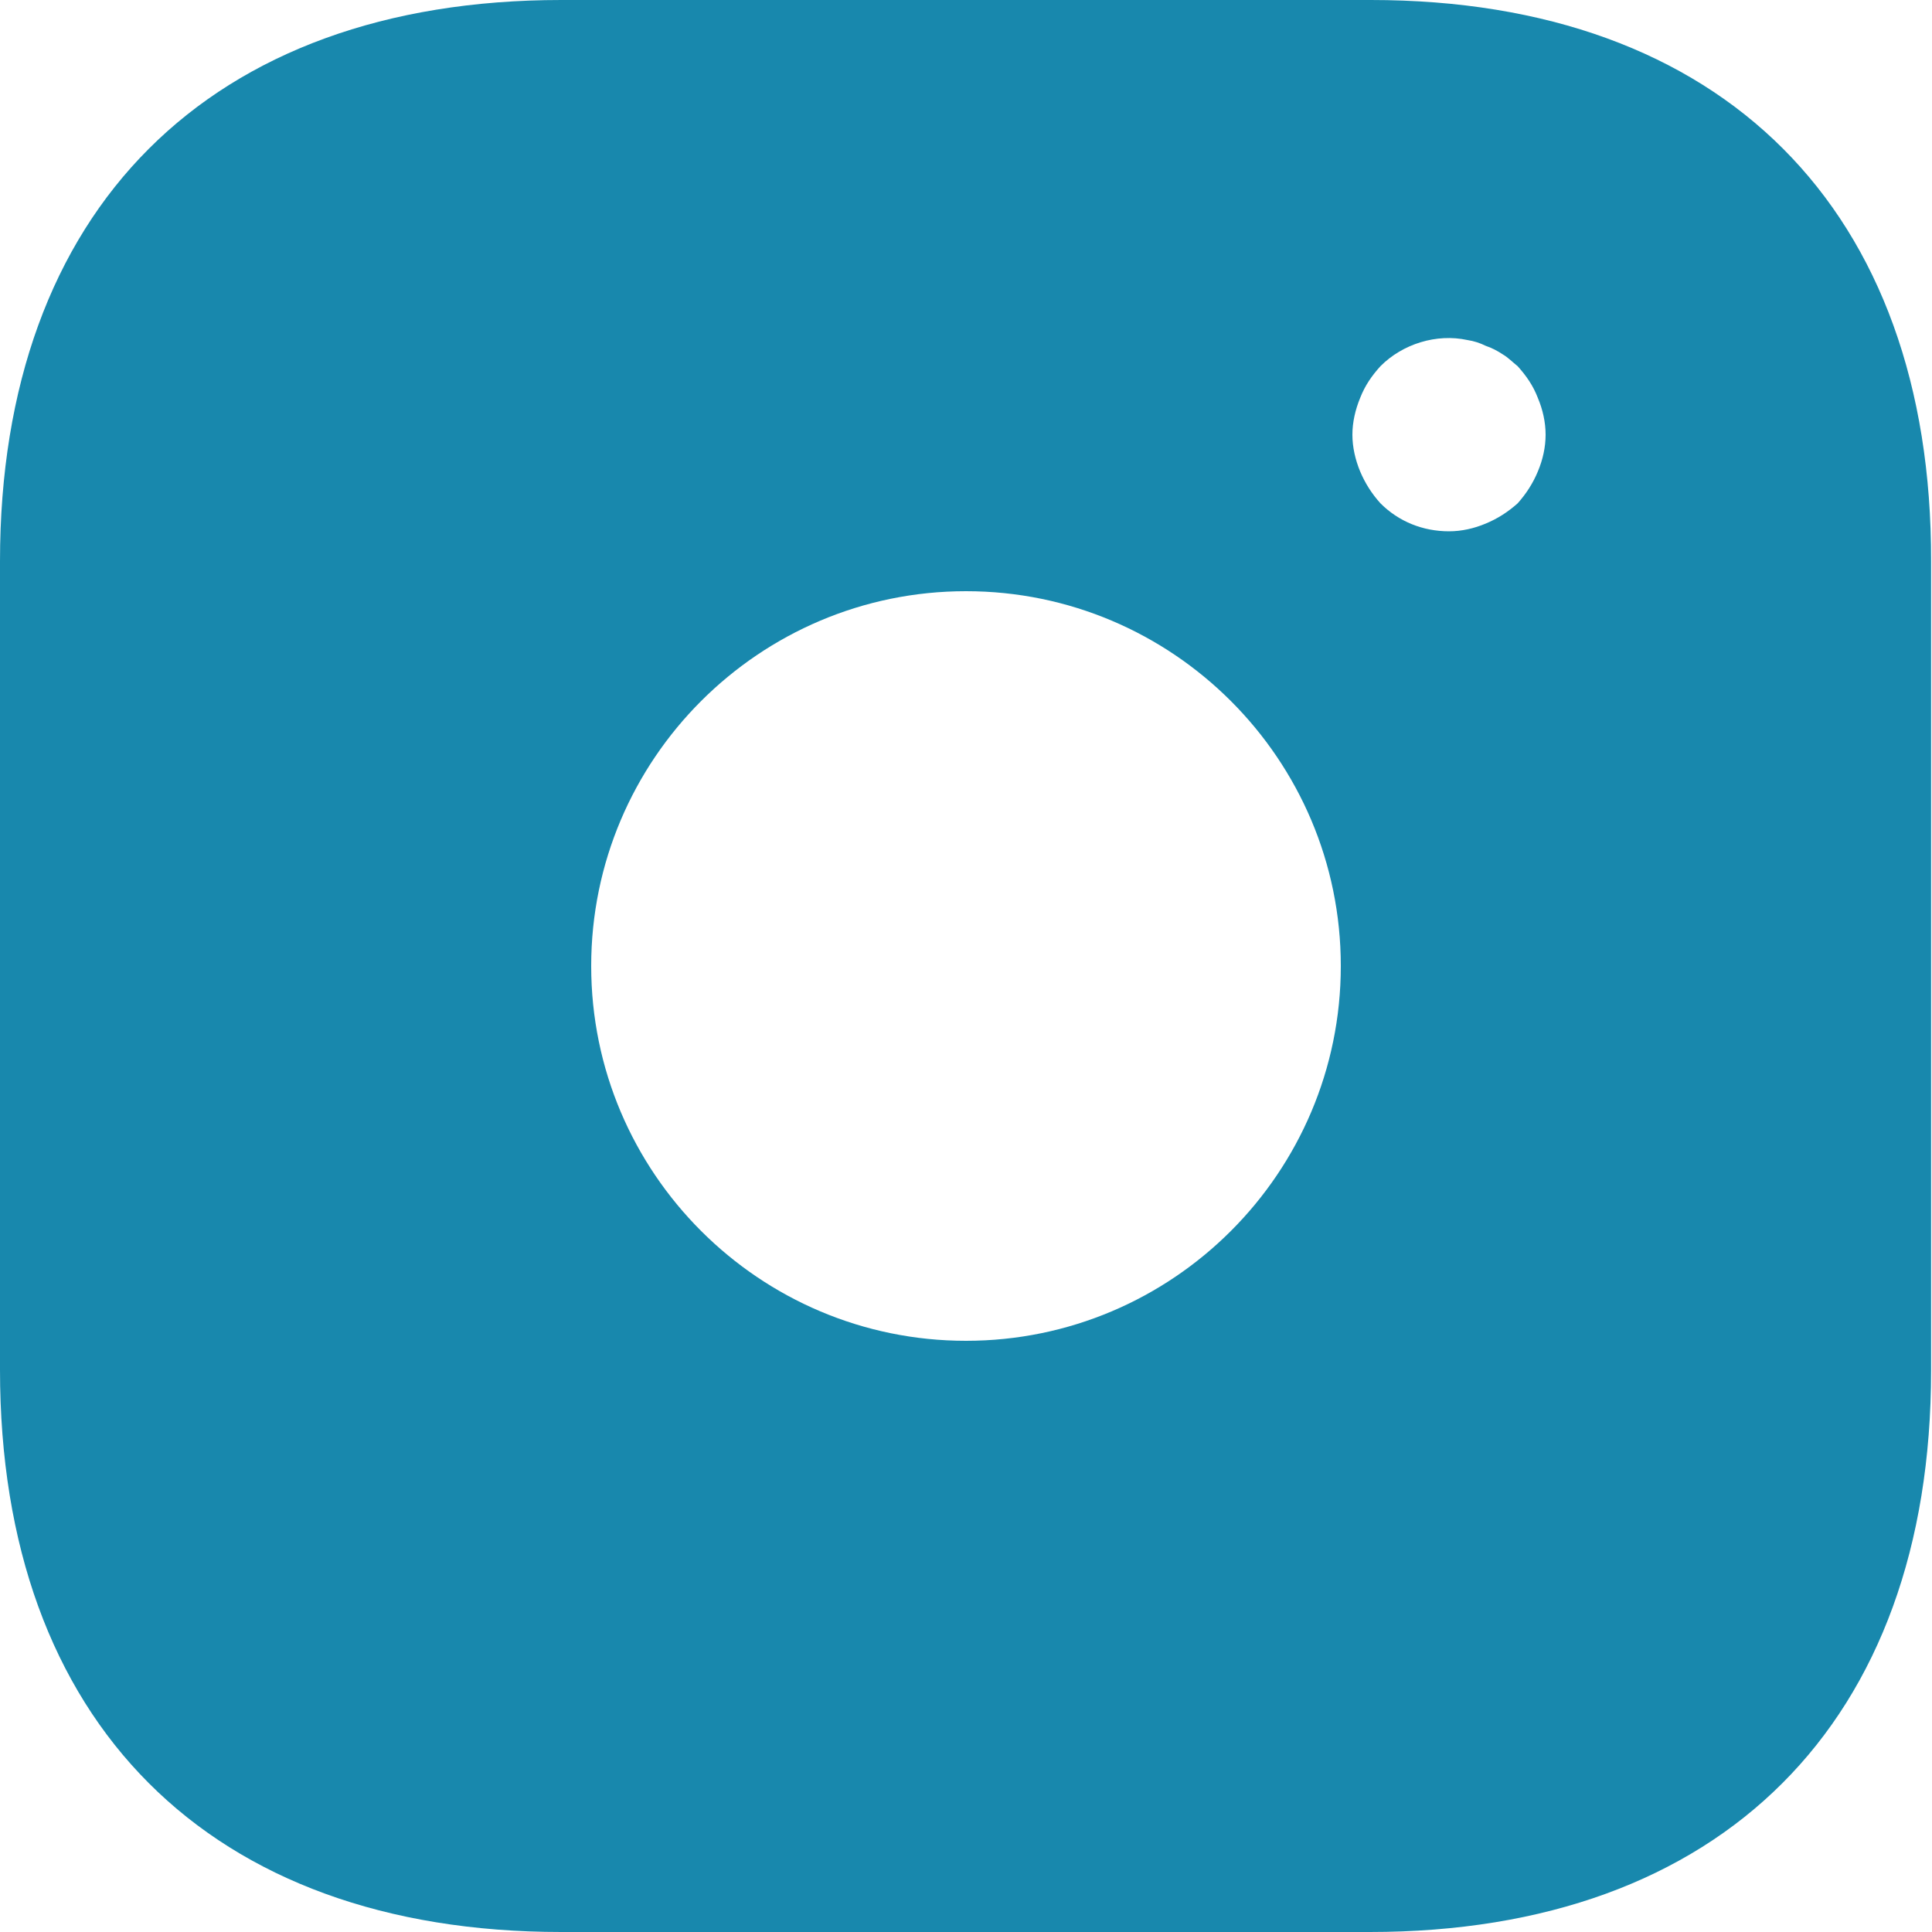 <svg width="17" height="17" viewBox="0 0 17 17" fill="none" xmlns="http://www.w3.org/2000/svg">
<path d="M12.062 0H4.939C1.845 0 0 1.845 0 4.939V12.053C0 15.156 1.845 17 4.939 17H12.053C15.147 17 16.992 15.156 16.992 12.062V4.939C17 1.845 15.156 0 12.062 0ZM8.5 11.798C6.681 11.798 5.202 10.319 5.202 8.5C5.202 6.681 6.681 5.202 8.5 5.202C10.319 5.202 11.798 6.681 11.798 8.5C11.798 10.319 10.319 11.798 8.5 11.798ZM13.532 4.148C13.49 4.25 13.43 4.344 13.354 4.429C13.269 4.505 13.175 4.565 13.073 4.607C12.971 4.65 12.861 4.675 12.75 4.675C12.521 4.675 12.308 4.59 12.147 4.429C12.07 4.344 12.011 4.25 11.968 4.148C11.926 4.046 11.9 3.936 11.9 3.825C11.9 3.715 11.926 3.604 11.968 3.502C12.011 3.392 12.07 3.307 12.147 3.222C12.342 3.026 12.64 2.933 12.912 2.992C12.971 3.001 13.022 3.018 13.073 3.043C13.124 3.06 13.175 3.086 13.226 3.12C13.269 3.145 13.311 3.188 13.354 3.222C13.43 3.307 13.49 3.392 13.532 3.502C13.575 3.604 13.6 3.715 13.6 3.825C13.6 3.936 13.575 4.046 13.532 4.148Z" fill="#1888AD"/>
</svg>
